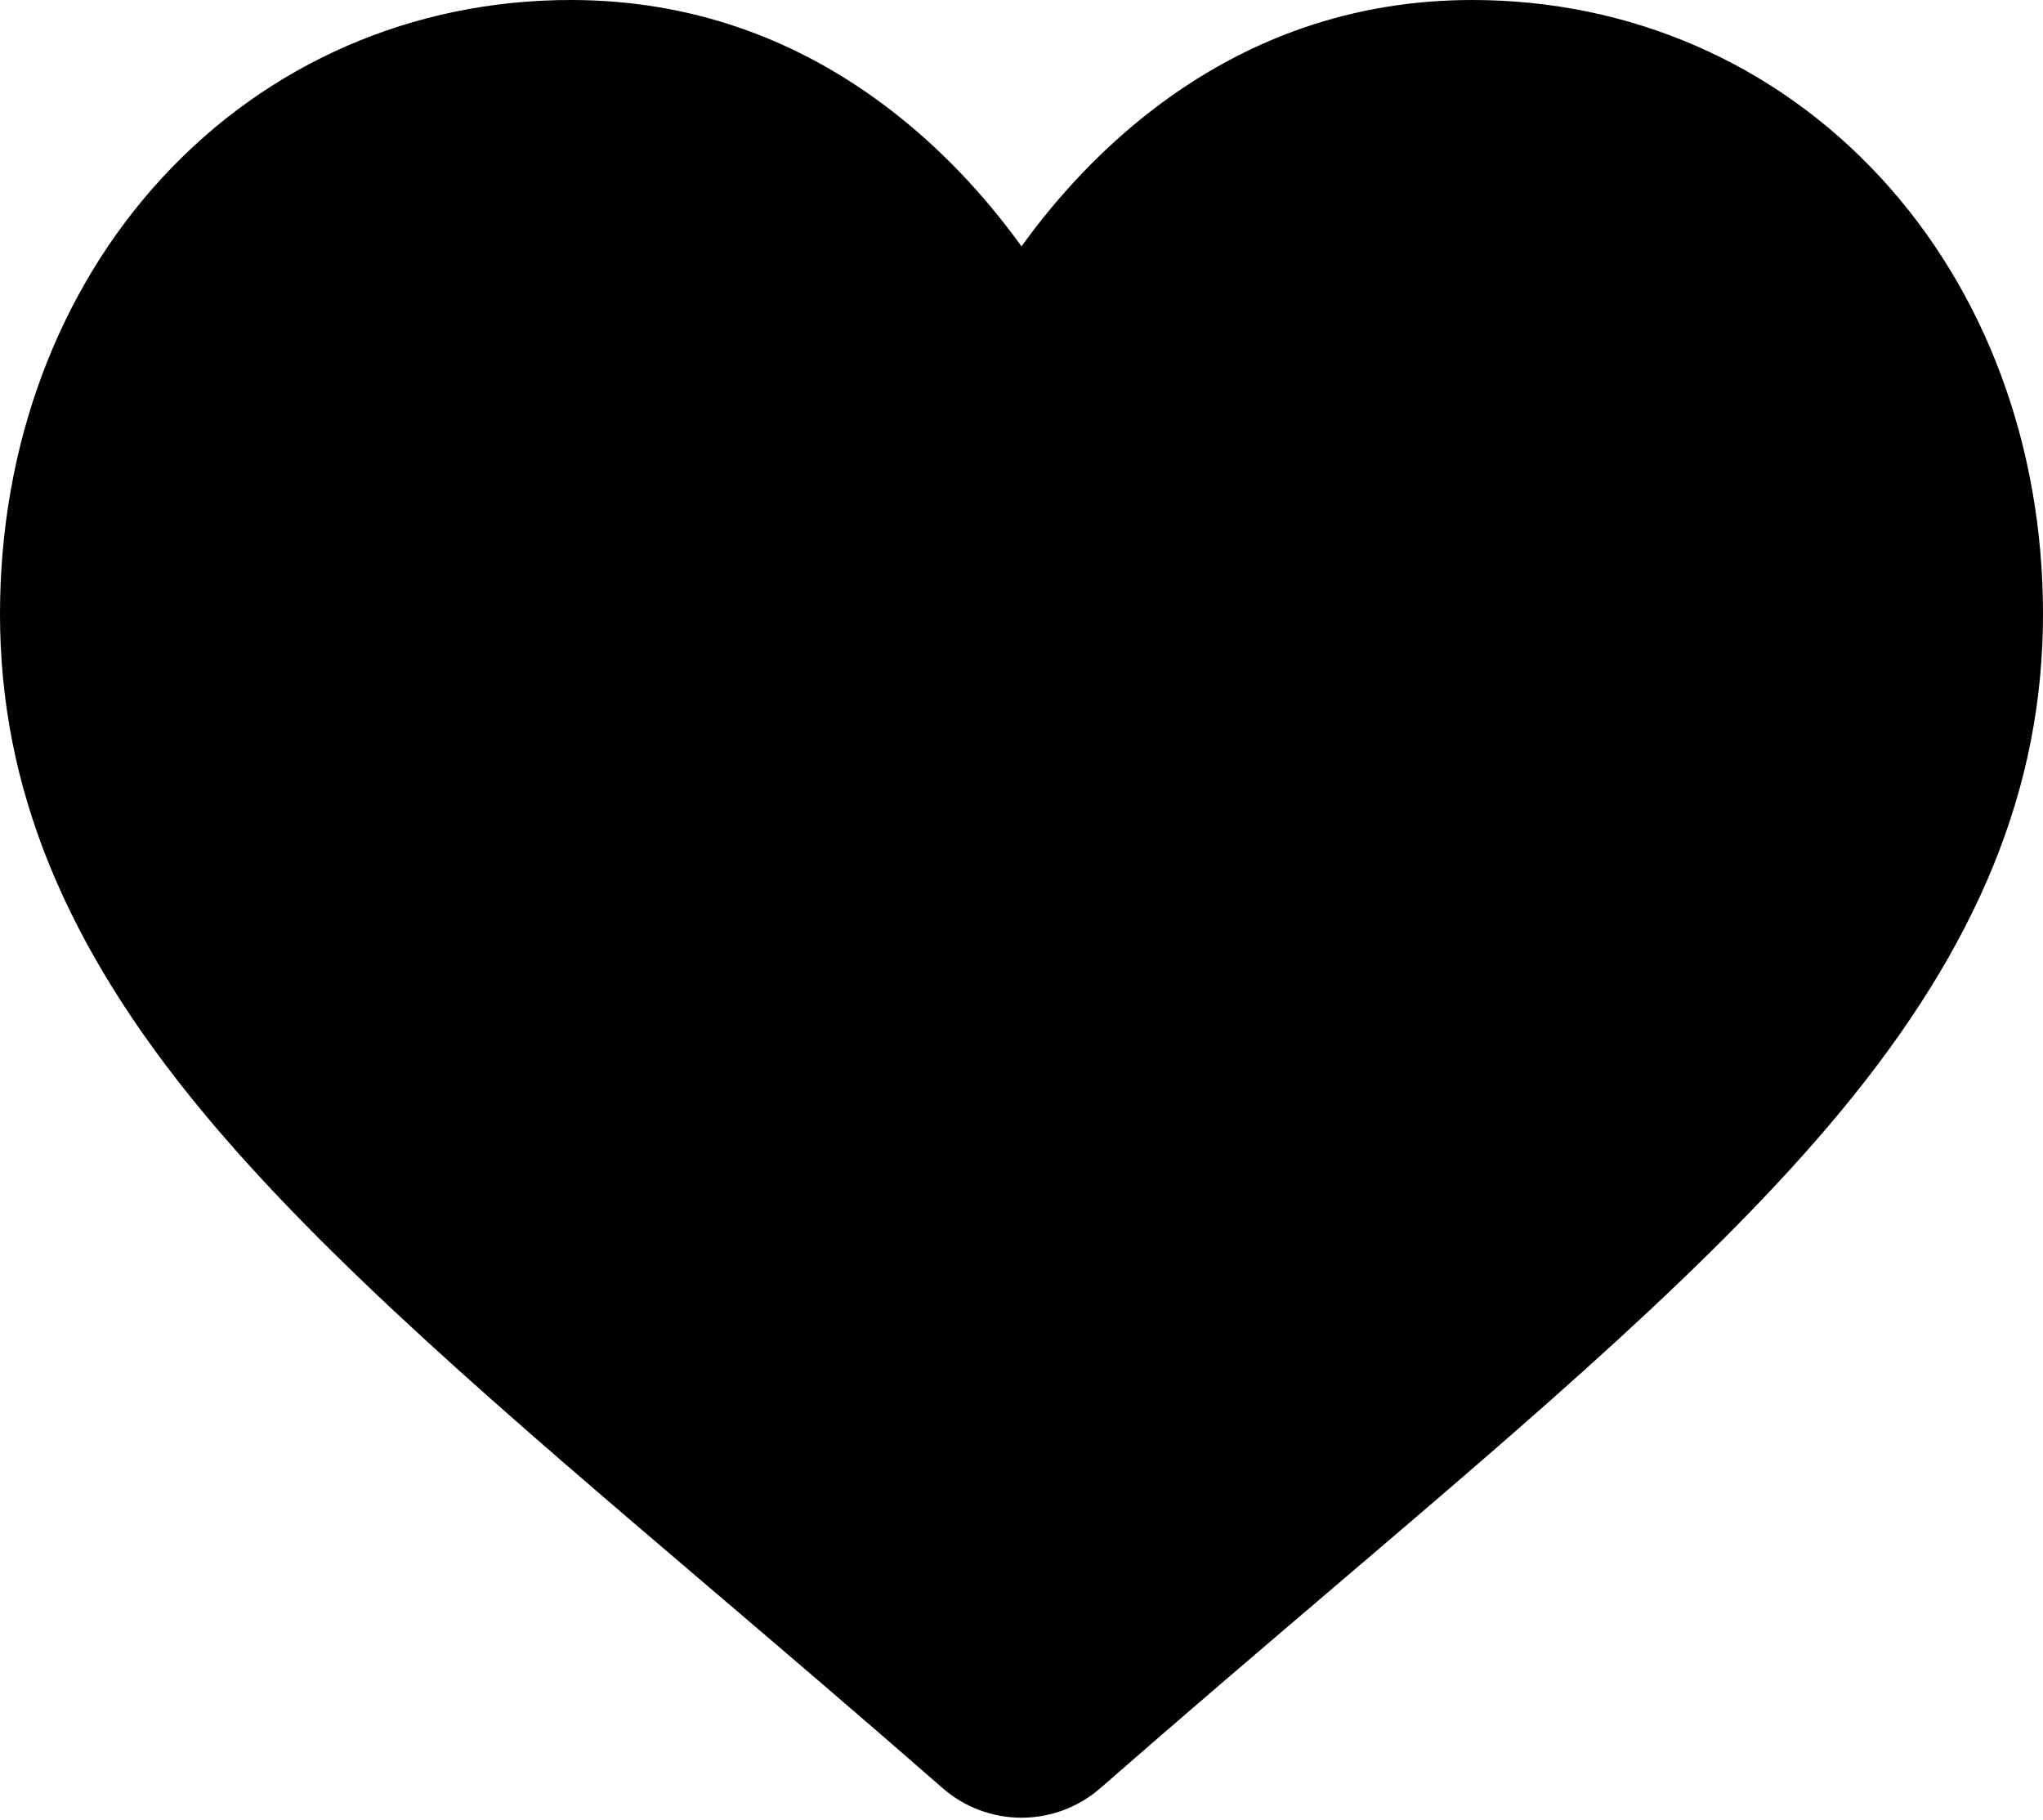 <?xml version="1.0" encoding="UTF-8"?>
<svg width="512px" height="456px" viewBox="0 0 512 456" version="1.1" xmlns="http://www.w3.org/2000/svg" xmlns:xlink="http://www.w3.org/1999/xlink">
    <!-- Generator: Sketch 57.1 (83088) - https://sketch.com -->
    <title>Path</title>
    <desc>Created with Sketch.</desc>
    <g id="Page-1" stroke="none" stroke-width="1" fill-rule="evenodd">
        <g id="heart" fill-rule="nonzero">
            <path d="M471.383,44.578 C444.879,15.832 408.512,0 368.973,0 C339.418,0 312.352,9.344 288.523,27.77 C276.5,37.07 265.605,48.449 256,61.73 C246.398,48.453 235.5,37.07 223.473,27.77 C199.648,9.344 172.582,0 143.027,0 C103.488,0 67.117,15.832 40.613,44.578 C14.426,72.988 5.68434189e-14,111.801 5.68434189e-14,153.871 C5.68434189e-14,197.172 16.137,236.809 50.781,278.613 C81.773,316.008 126.316,353.969 177.898,397.926 C195.512,412.938 215.477,429.953 236.207,448.078 C241.684,452.875 248.711,455.516 256,455.516 C263.285,455.516 270.316,452.875 275.785,448.086 C296.516,429.957 316.492,412.934 334.113,397.914 C385.688,353.965 430.23,316.008 461.223,278.609 C495.867,236.809 512,197.172 512,153.867 C512,111.801 497.574,72.988 471.383,44.578 Z" id="Path"></path>
        </g>
    </g>
</svg>
